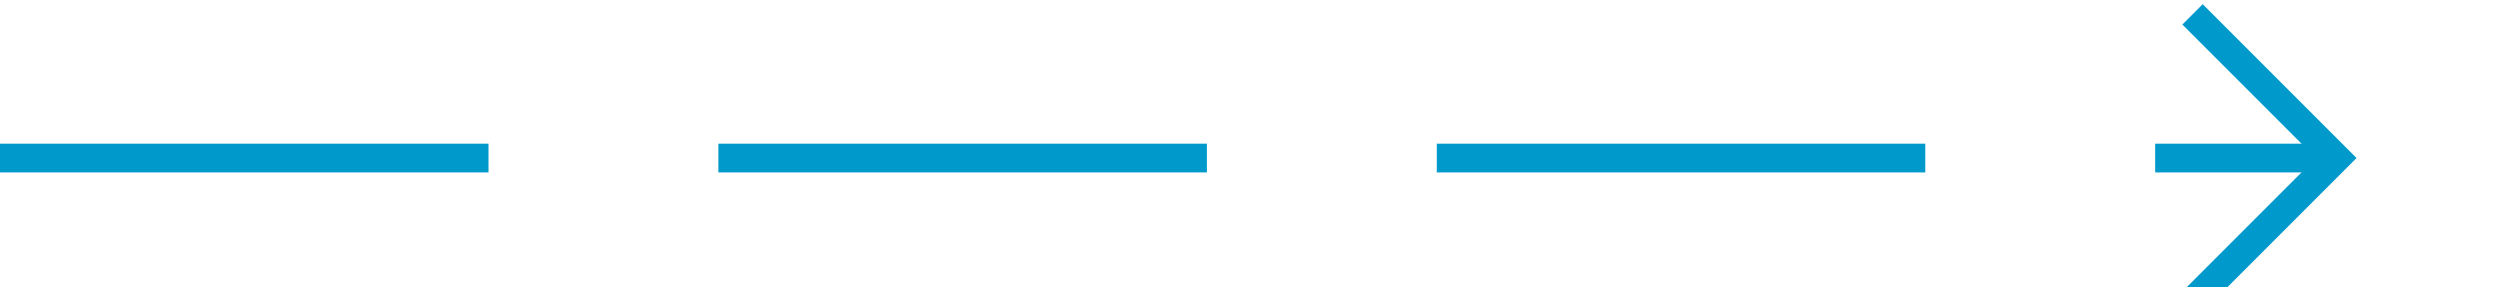﻿<?xml version="1.0" encoding="utf-8"?>
<svg version="1.1" xmlns:xlink="http://www.w3.org/1999/xlink" width="87px" height="10px" preserveAspectRatio="xMinYMid meet" viewBox="654 584  87 8" xmlns="http://www.w3.org/2000/svg">
  <path d="M 654 588.5  L 735 588.5  " stroke-width="1" stroke-dasharray="17,8" stroke="#0099cc" fill="none" />
  <path d="M 729.946 583.854  L 734.593 588.5  L 729.946 593.146  L 730.654 593.854  L 735.654 588.854  L 736.007 588.5  L 735.654 588.146  L 730.654 583.146  L 729.946 583.854  Z " fill-rule="nonzero" fill="#0099cc" stroke="none" />
</svg>
